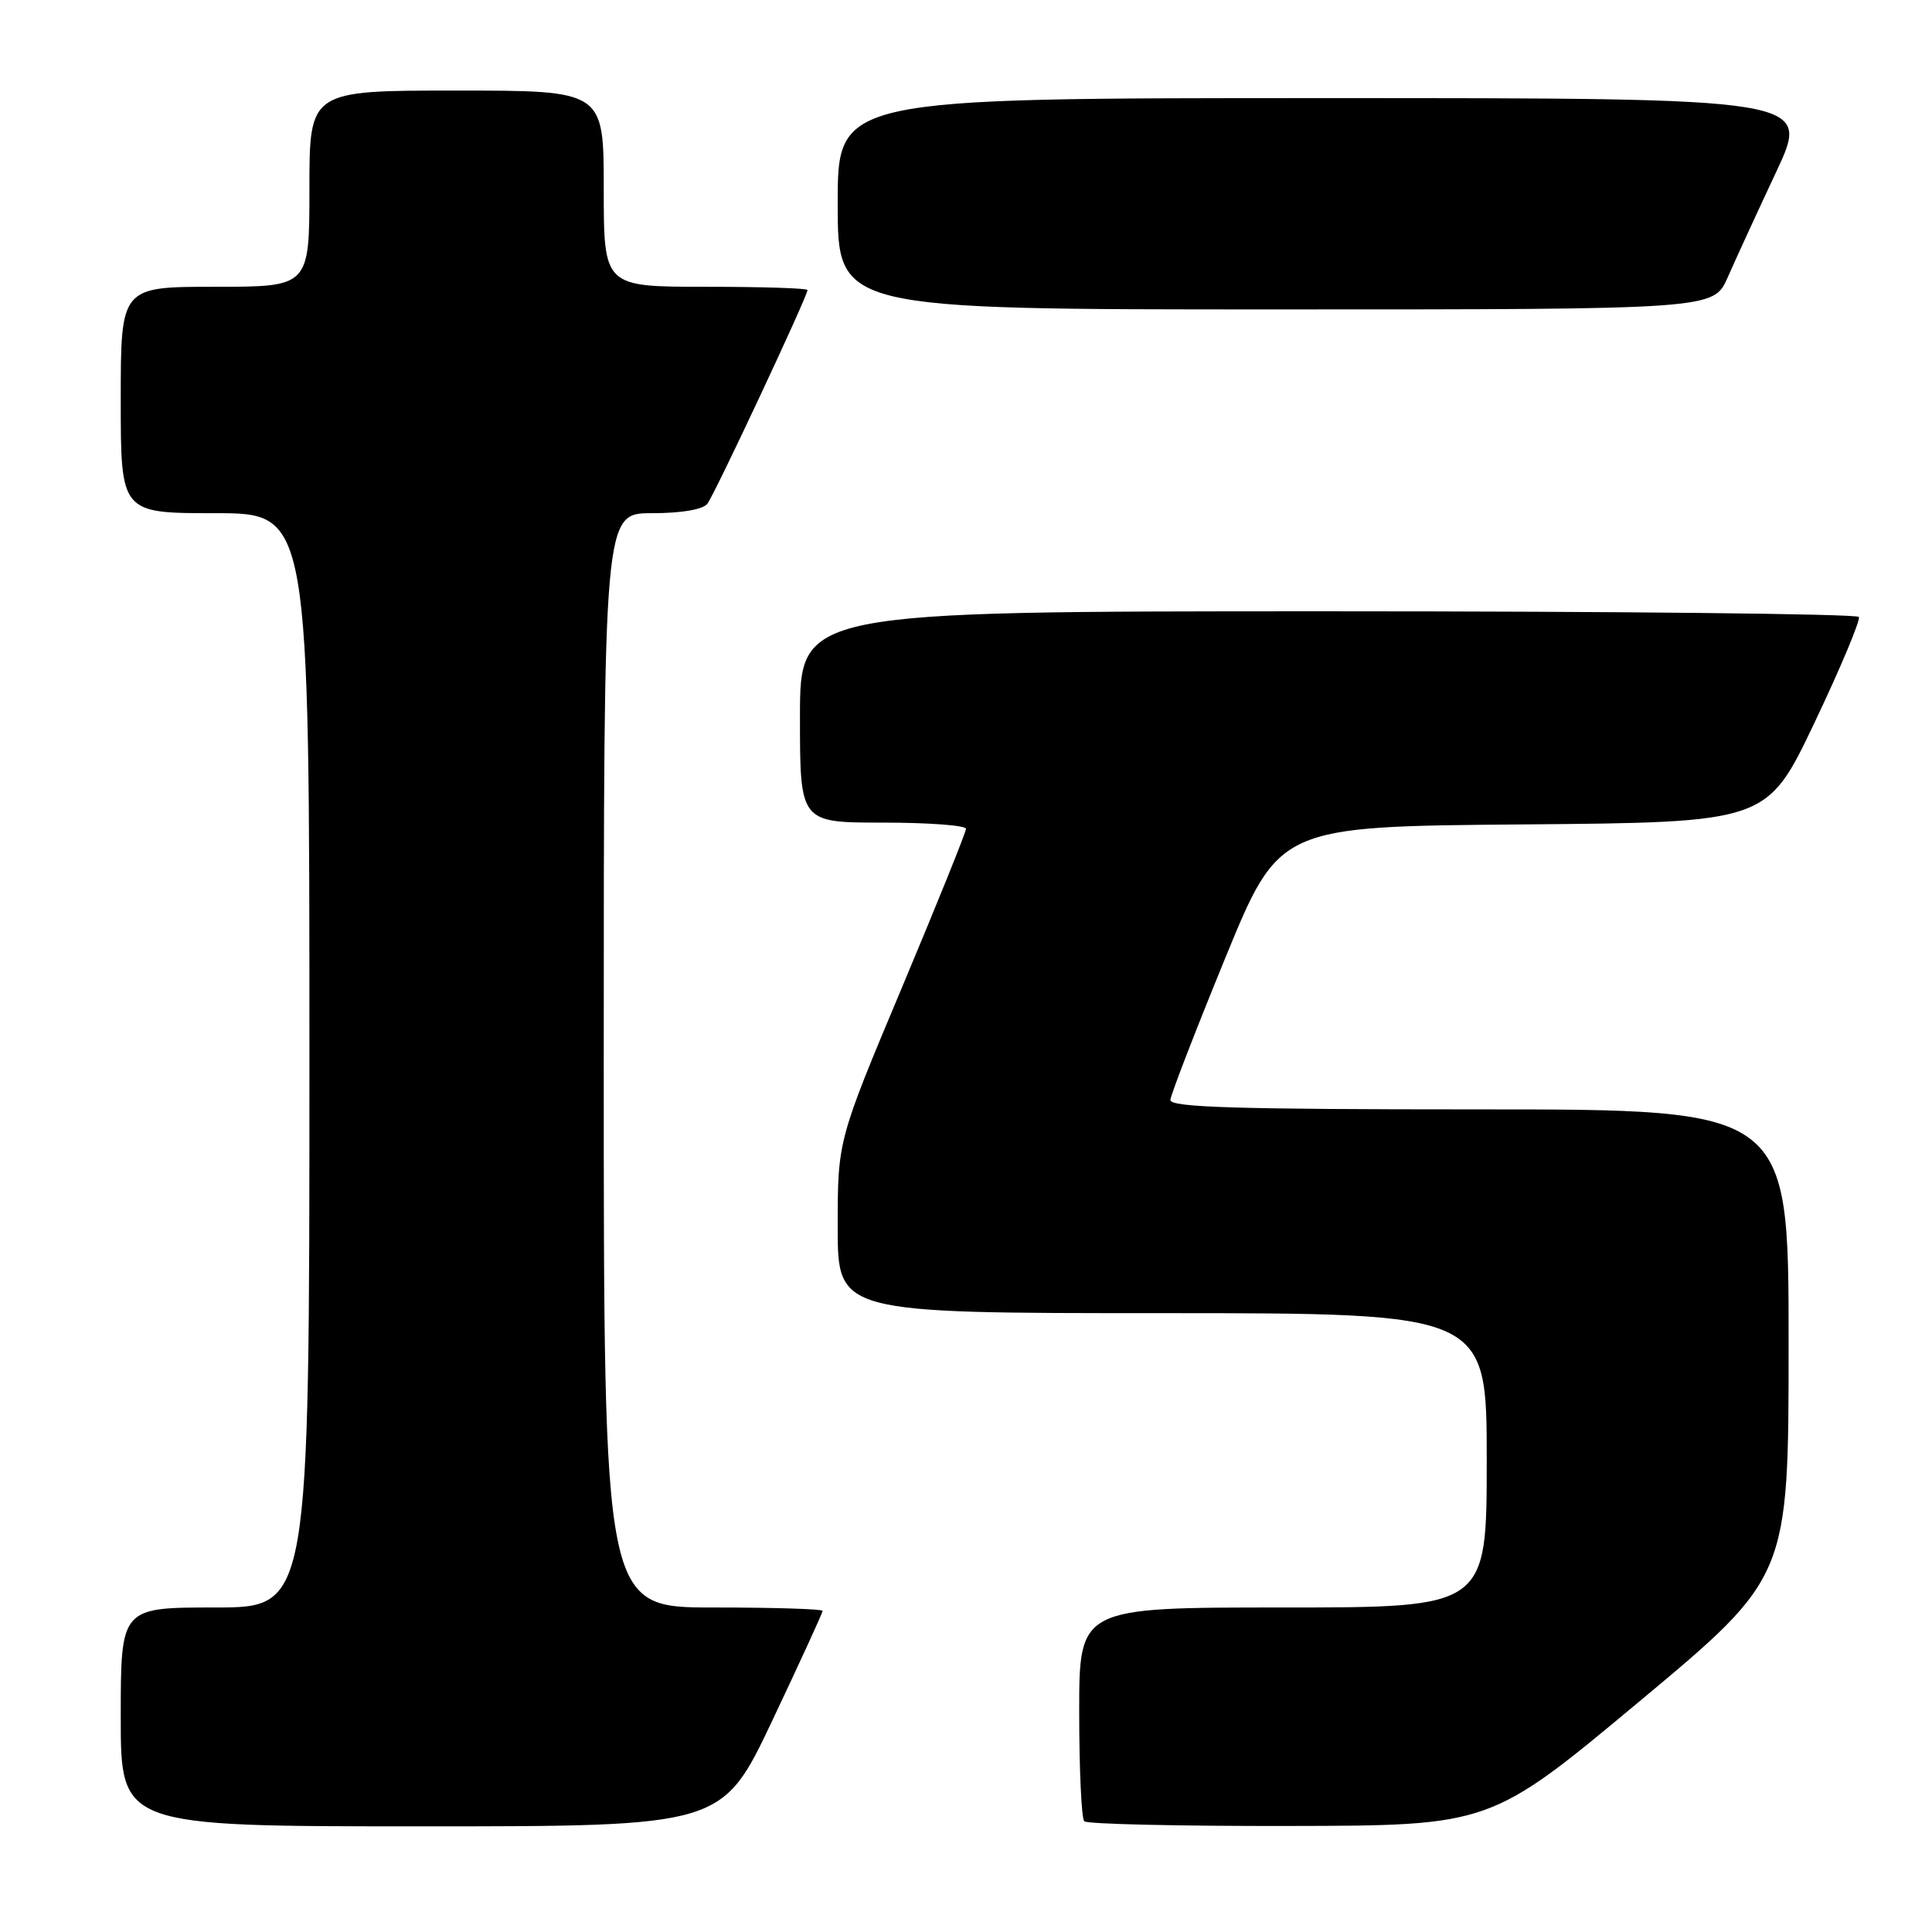 <?xml version="1.0" encoding="UTF-8" standalone="no"?>
<!DOCTYPE svg PUBLIC "-//W3C//DTD SVG 1.1//EN" "http://www.w3.org/Graphics/SVG/1.1/DTD/svg11.dtd" >
<svg xmlns="http://www.w3.org/2000/svg" xmlns:xlink="http://www.w3.org/1999/xlink" version="1.1" viewBox="0 0 256 256">
 <g >
 <path fill="currentColor"
d=" M 102.35 227.95 C 106.01 220.22 109.00 213.70 109.00 213.45 C 109.00 213.20 102.47 213.00 94.50 213.00 C 80.00 213.00 80.00 213.00 80.00 140.50 C 80.00 68.00 80.00 68.00 86.38 68.00 C 90.29 68.00 93.13 67.52 93.73 66.75 C 94.70 65.50 107.00 39.25 107.00 38.43 C 107.00 38.19 100.92 38.00 93.50 38.00 C 80.00 38.00 80.00 38.00 80.00 25.00 C 80.00 12.00 80.00 12.00 60.50 12.00 C 41.00 12.00 41.00 12.00 41.00 25.00 C 41.00 38.00 41.00 38.00 28.50 38.00 C 16.00 38.00 16.00 38.00 16.00 53.00 C 16.00 68.00 16.00 68.00 28.50 68.00 C 41.00 68.00 41.00 68.00 41.00 140.50 C 41.00 213.00 41.00 213.00 28.50 213.00 C 16.00 213.00 16.00 213.00 16.00 227.50 C 16.00 242.00 16.00 242.00 55.85 242.00 C 95.70 242.00 95.70 242.00 102.35 227.95 Z  M 217.25 225.43 C 237.00 208.96 237.00 208.96 237.00 177.98 C 237.00 147.00 237.00 147.00 196.00 147.00 C 163.82 147.00 155.02 146.73 155.08 145.75 C 155.13 145.06 158.39 136.62 162.33 127.00 C 169.50 109.50 169.50 109.50 201.82 109.24 C 234.14 108.97 234.14 108.97 240.44 95.74 C 243.90 88.46 246.54 82.16 246.31 81.75 C 246.07 81.34 214.41 81.00 175.94 81.00 C 106.00 81.00 106.00 81.00 106.00 95.00 C 106.00 109.00 106.00 109.00 117.00 109.00 C 123.05 109.00 128.00 109.37 128.00 109.82 C 128.00 110.27 124.17 119.75 119.50 130.88 C 111.00 151.12 111.00 151.12 111.00 162.56 C 111.00 174.00 111.00 174.00 154.00 174.00 C 197.00 174.00 197.00 174.00 197.00 193.50 C 197.00 213.00 197.00 213.00 170.00 213.00 C 143.00 213.00 143.00 213.00 143.00 226.83 C 143.00 234.44 143.30 240.97 143.67 241.33 C 144.03 241.70 156.30 241.98 170.92 241.95 C 197.50 241.90 197.50 241.90 217.25 225.43 Z  M 228.93 36.75 C 229.96 34.41 232.85 28.11 235.37 22.75 C 239.93 13.00 239.93 13.00 175.47 13.00 C 111.00 13.00 111.00 13.00 111.00 27.00 C 111.00 41.00 111.00 41.00 169.04 41.00 C 227.07 41.00 227.07 41.00 228.93 36.75 Z "/>
</g>
</svg>